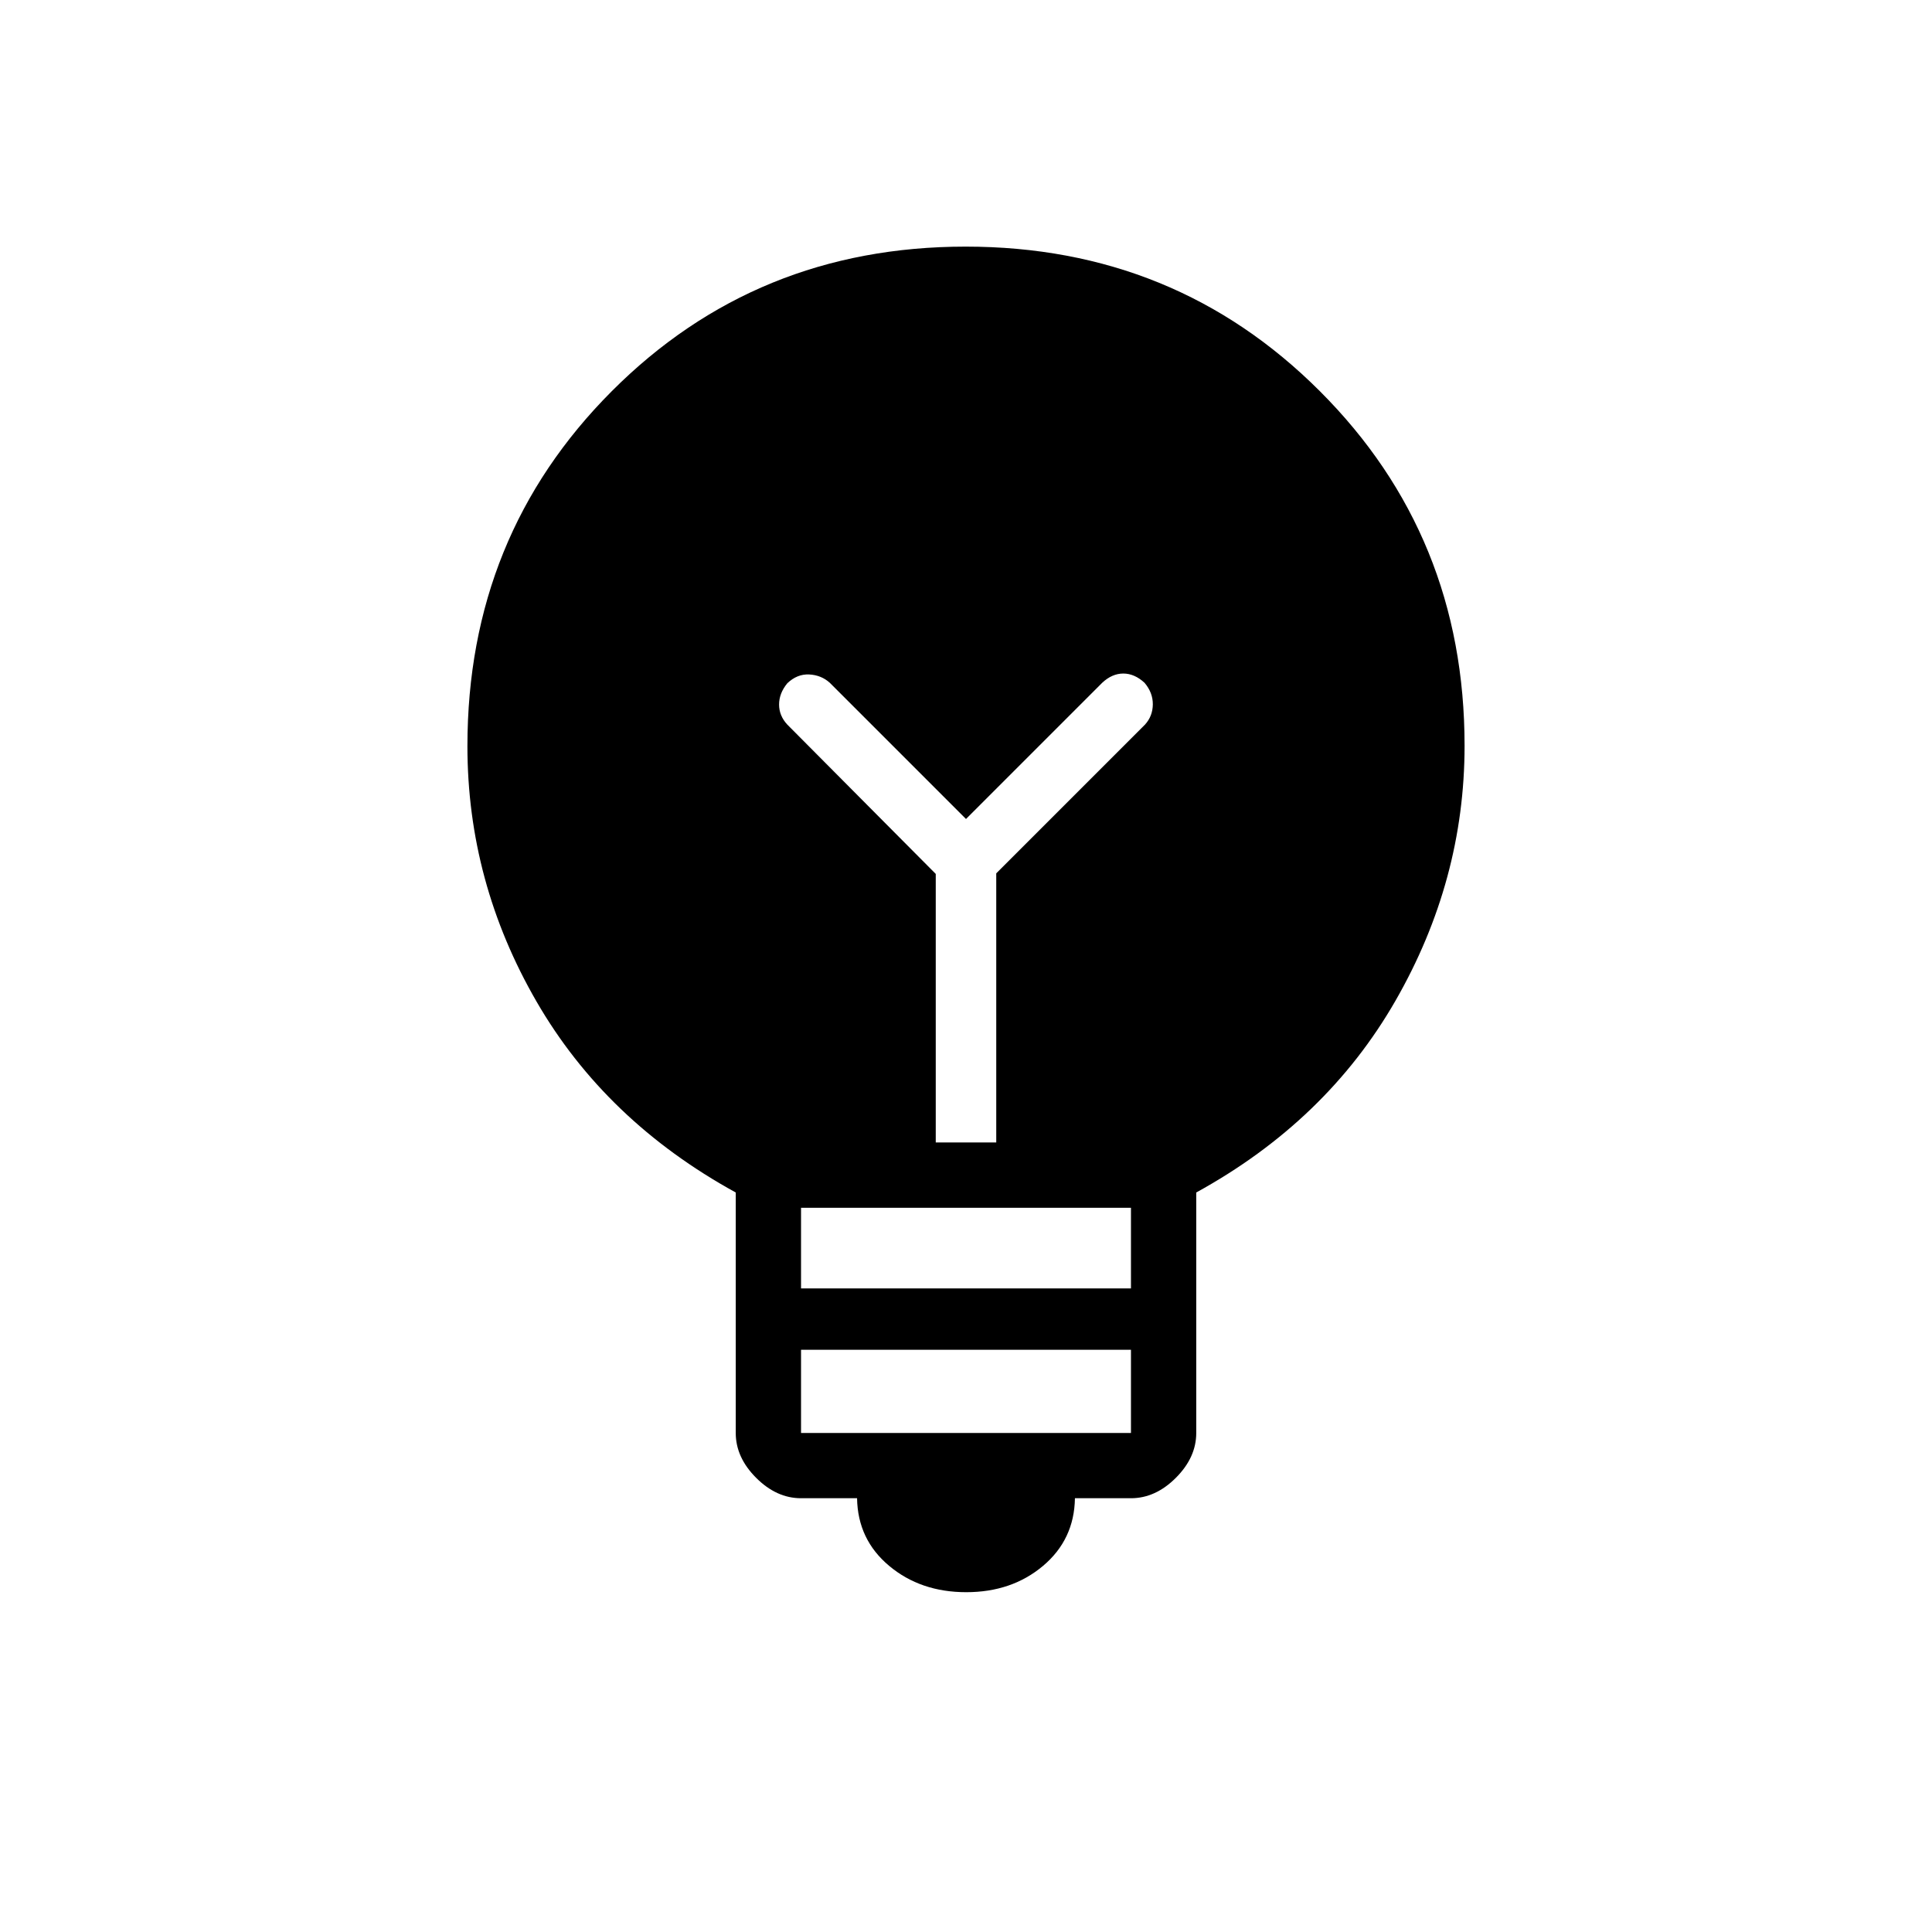 <svg xmlns="http://www.w3.org/2000/svg" height="40" viewBox="0 -960 960 960" width="40"><path d="M480.11-168.85q-22.65 0-38.28-13.07-15.64-13.08-15.96-33.62h-27.84q-12.17 0-22.3-10.13-10.14-10.14-10.14-22.28v-119.51q-64.69-35.53-99.01-94.91-34.32-59.37-34.32-126.87 0-104.48 71.7-176.35 71.7-71.87 175.87-71.87t176.04 71.87q71.87 71.87 71.87 176.13 0 66.91-34.32 126.69t-99.01 95.31v119.51q0 12.14-10.14 22.28-10.13 10.13-22.3 10.13h-27.84q-.32 20.54-15.85 33.62-15.52 13.07-38.17 13.07Zm-82.08-79.12h163.94v-41.34H398.03v41.34Zm0-71.82h163.94v-40.08H398.03v40.08Zm97-72.52v-133.72l73.92-73.92q3.83-4.23 3.88-10.04.05-5.82-4.11-10.73-4.98-4.6-10.56-4.6t-10.49 4.6L480-553.05l-67.67-67.67q-4.23-3.83-10.22-4.14-5.99-.31-10.9 4.37-4.09 4.98-4.09 10.56t4.09 9.98l73.76 74.2v133.44h30.06Z"/></svg>